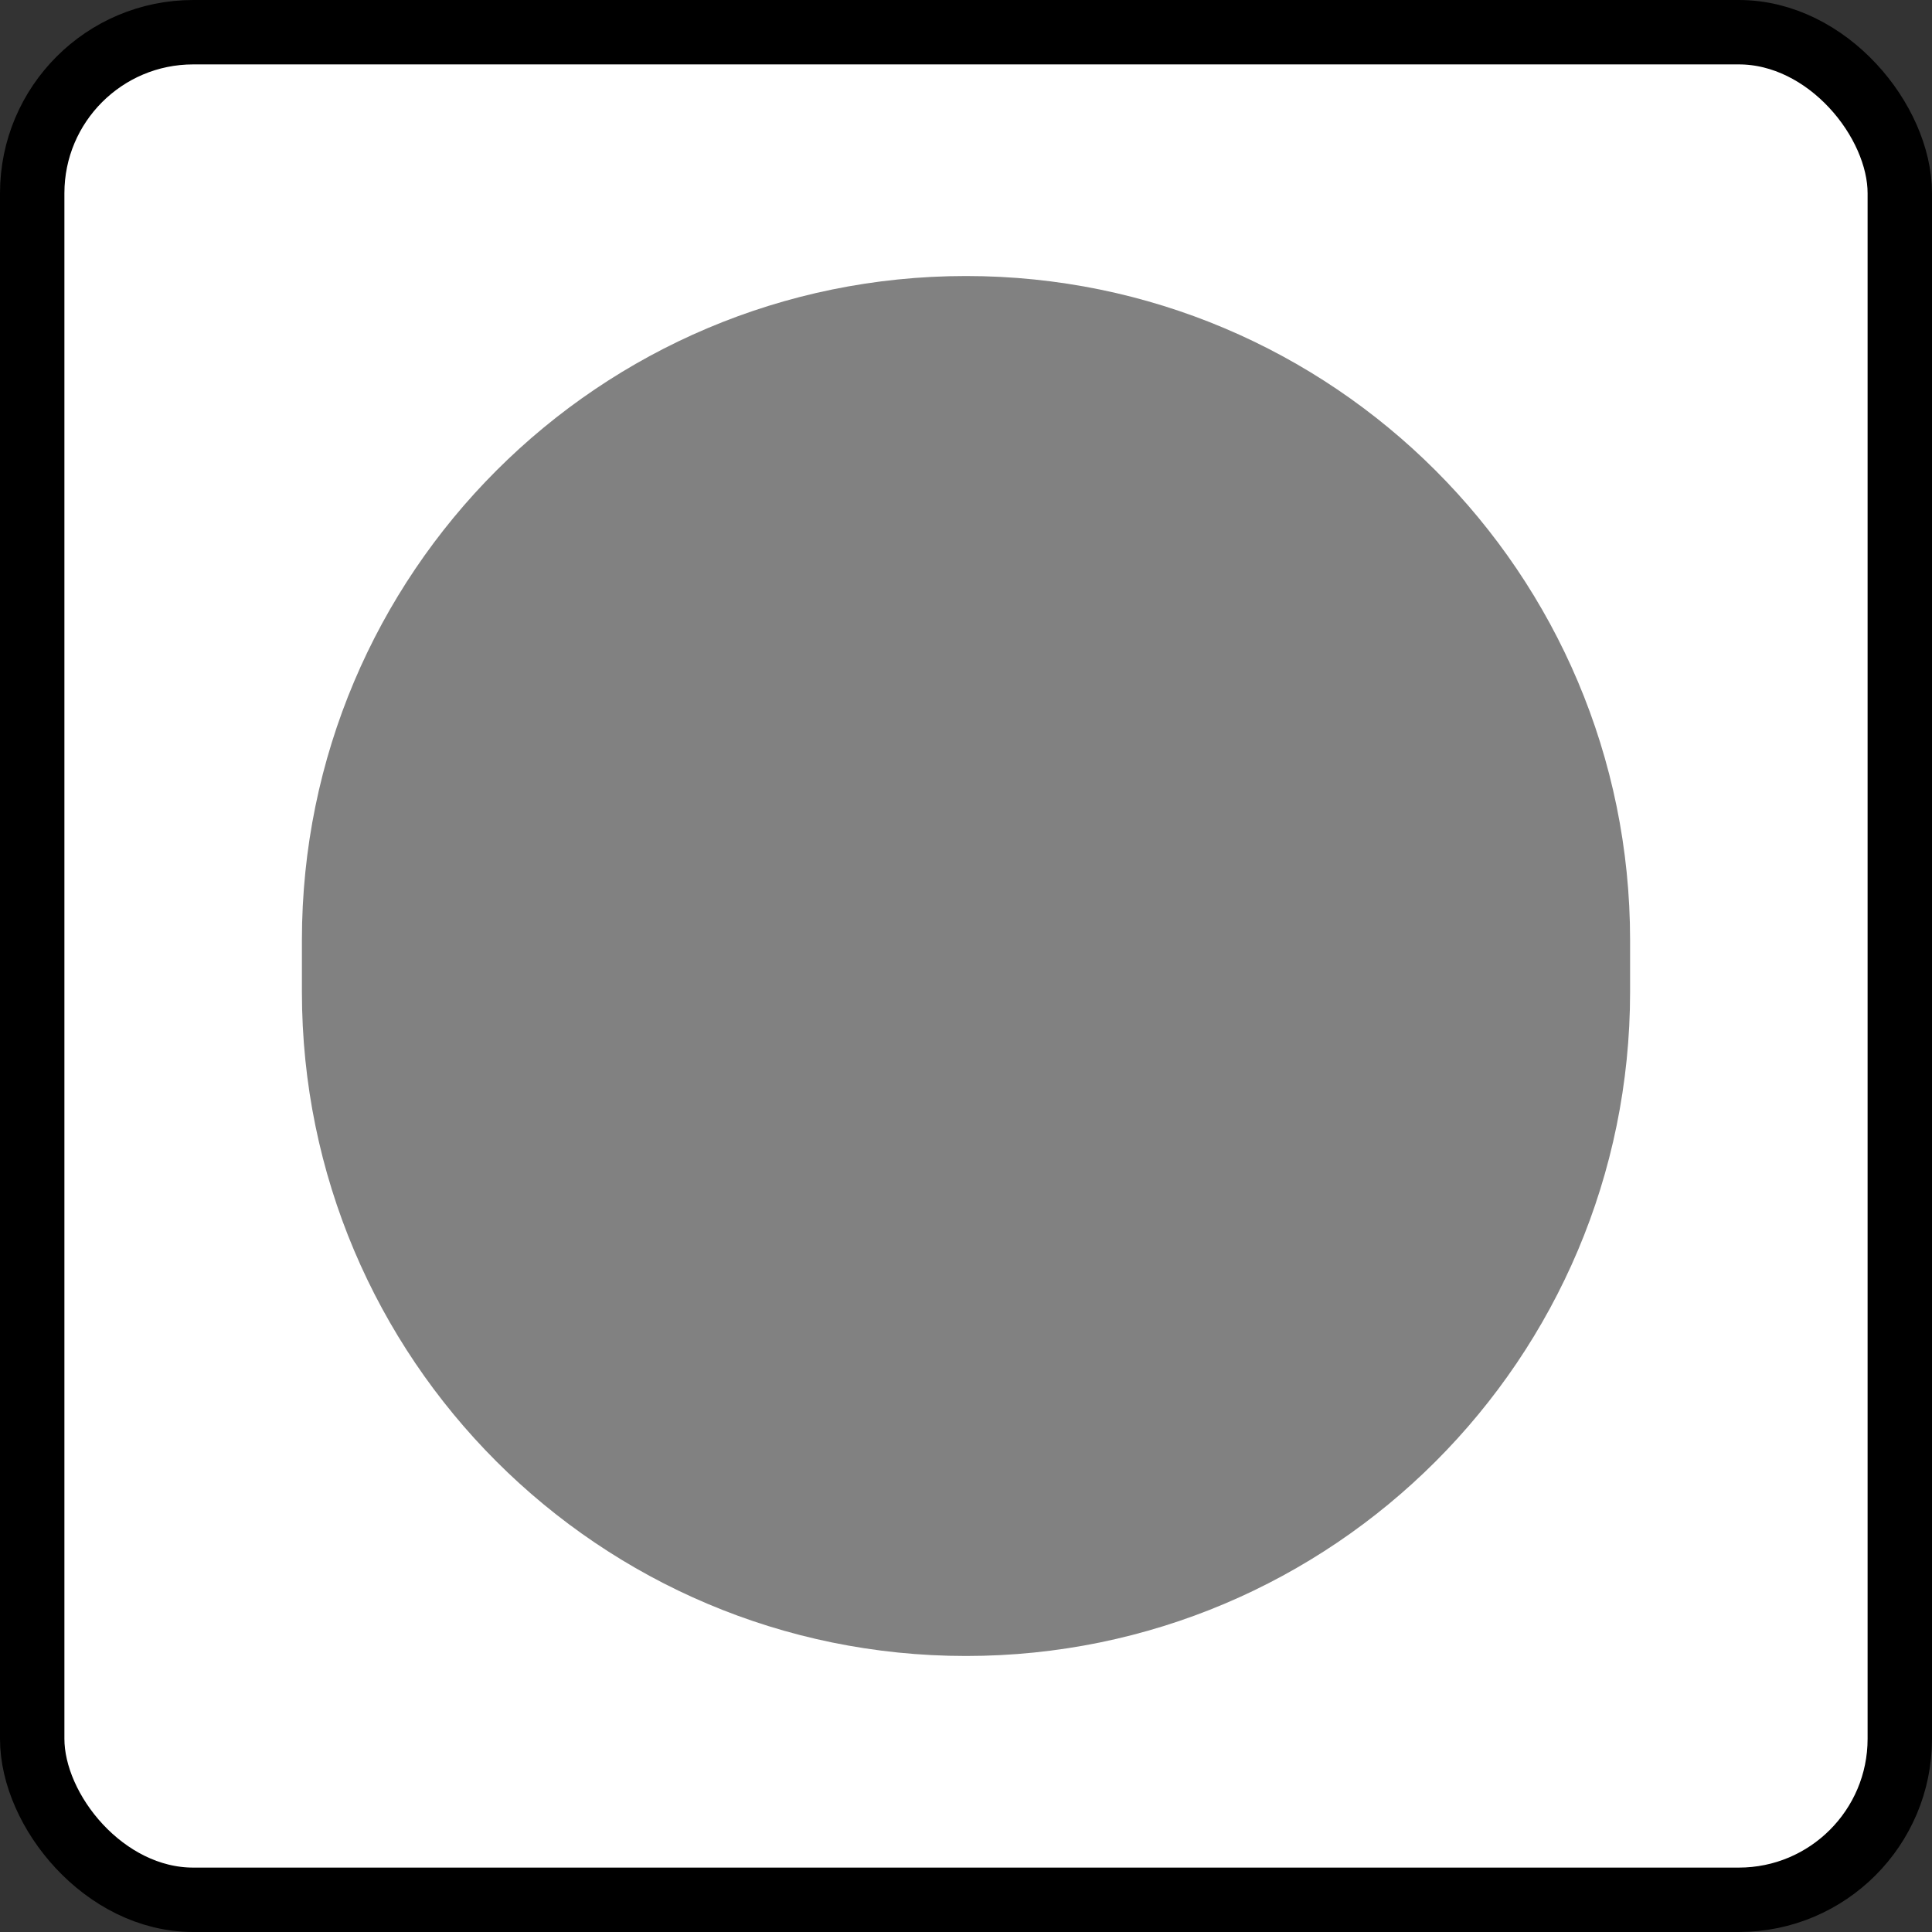 <svg width="30" height="30" viewBox="0 0 30 30" fill="none" xmlns="http://www.w3.org/2000/svg">
  <rect x="0" y="0" width="30" height="30" fill="#333333" stroke="none"/>
  <rect x="0.5" y="0.5" width="29" height="29" rx="2.5" fill="white" stroke="black"/>
  <path d="M4.688 14.598C4.688 8.903 9.305 4.286 15 4.286V4.286C20.695 4.286 25.312 8.903 25.312 14.598V15.402C25.312 21.097 20.695 25.714 15 25.714V25.714C9.305 25.714 4.688 21.097 4.688 15.402V14.598Z" fill="#818181"/>
</svg>
